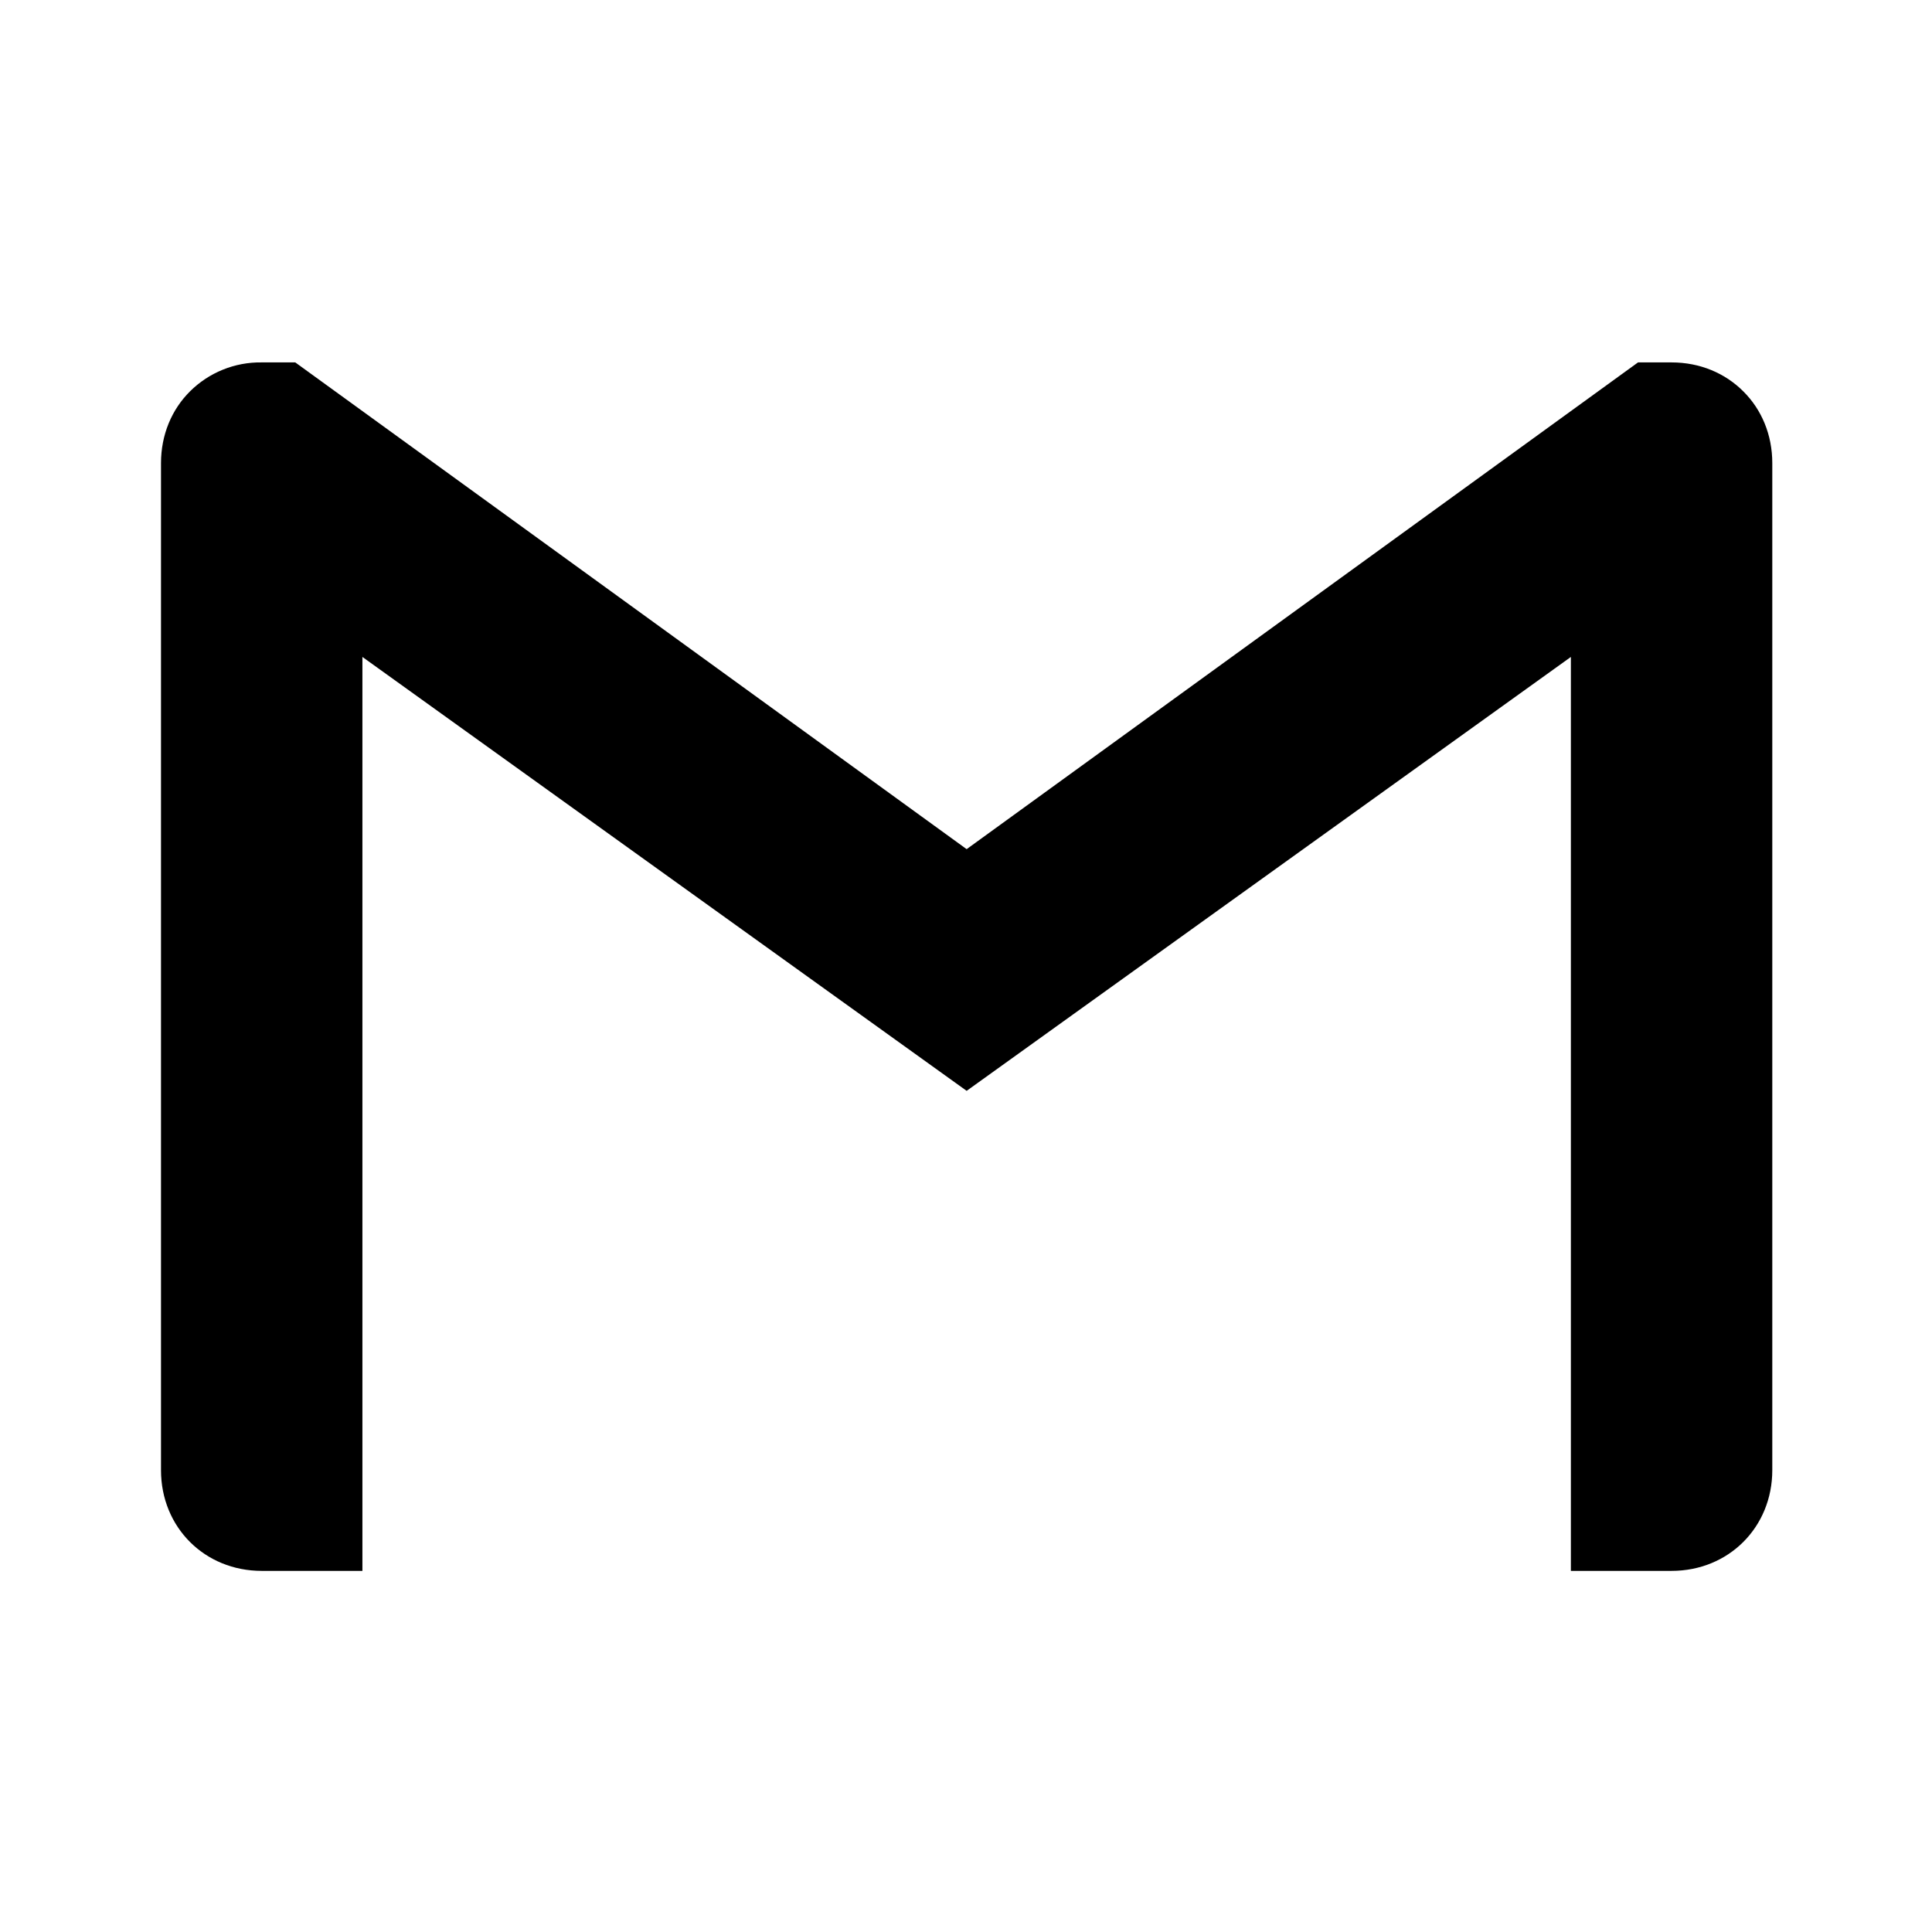 <?xml version="1.0" encoding="UTF-8" standalone="no"?>
<!DOCTYPE svg PUBLIC "-//W3C//DTD SVG 1.1//EN" "http://www.w3.org/Graphics/SVG/1.1/DTD/svg11.dtd">
<svg width="100%" height="100%" viewBox="0 0 24 24" version="1.1" xmlns="http://www.w3.org/2000/svg" xmlns:xlink="http://www.w3.org/1999/xlink" xml:space="preserve" xmlns:serif="http://www.serif.com/" style="fill-rule:evenodd;clip-rule:evenodd;stroke-linejoin:round;stroke-miterlimit:2;">
    <g transform="matrix(0.417,0,0,0.417,2,2)">
        <g id="layer">
            <path id="shape" d="M48,9L48,39C48,40.7 46.7,42 45,42L42,42L42,14.774L24,27.7L6,14.774L6,42L3,42C1.298,42 0,40.7 0,39L0,9C0,8.15 0.324,7.4 0.862,6.864C1.429,6.3 2.2,5.988 3,6L4,6L24,20.5L44,6L45,6C45.85,6 46.6,6.324 47.138,6.864C47.678,7.4 48,8.15 48,9Z" style="fill-rule:nonzero;"/>
        </g>
    </g>
</svg>
